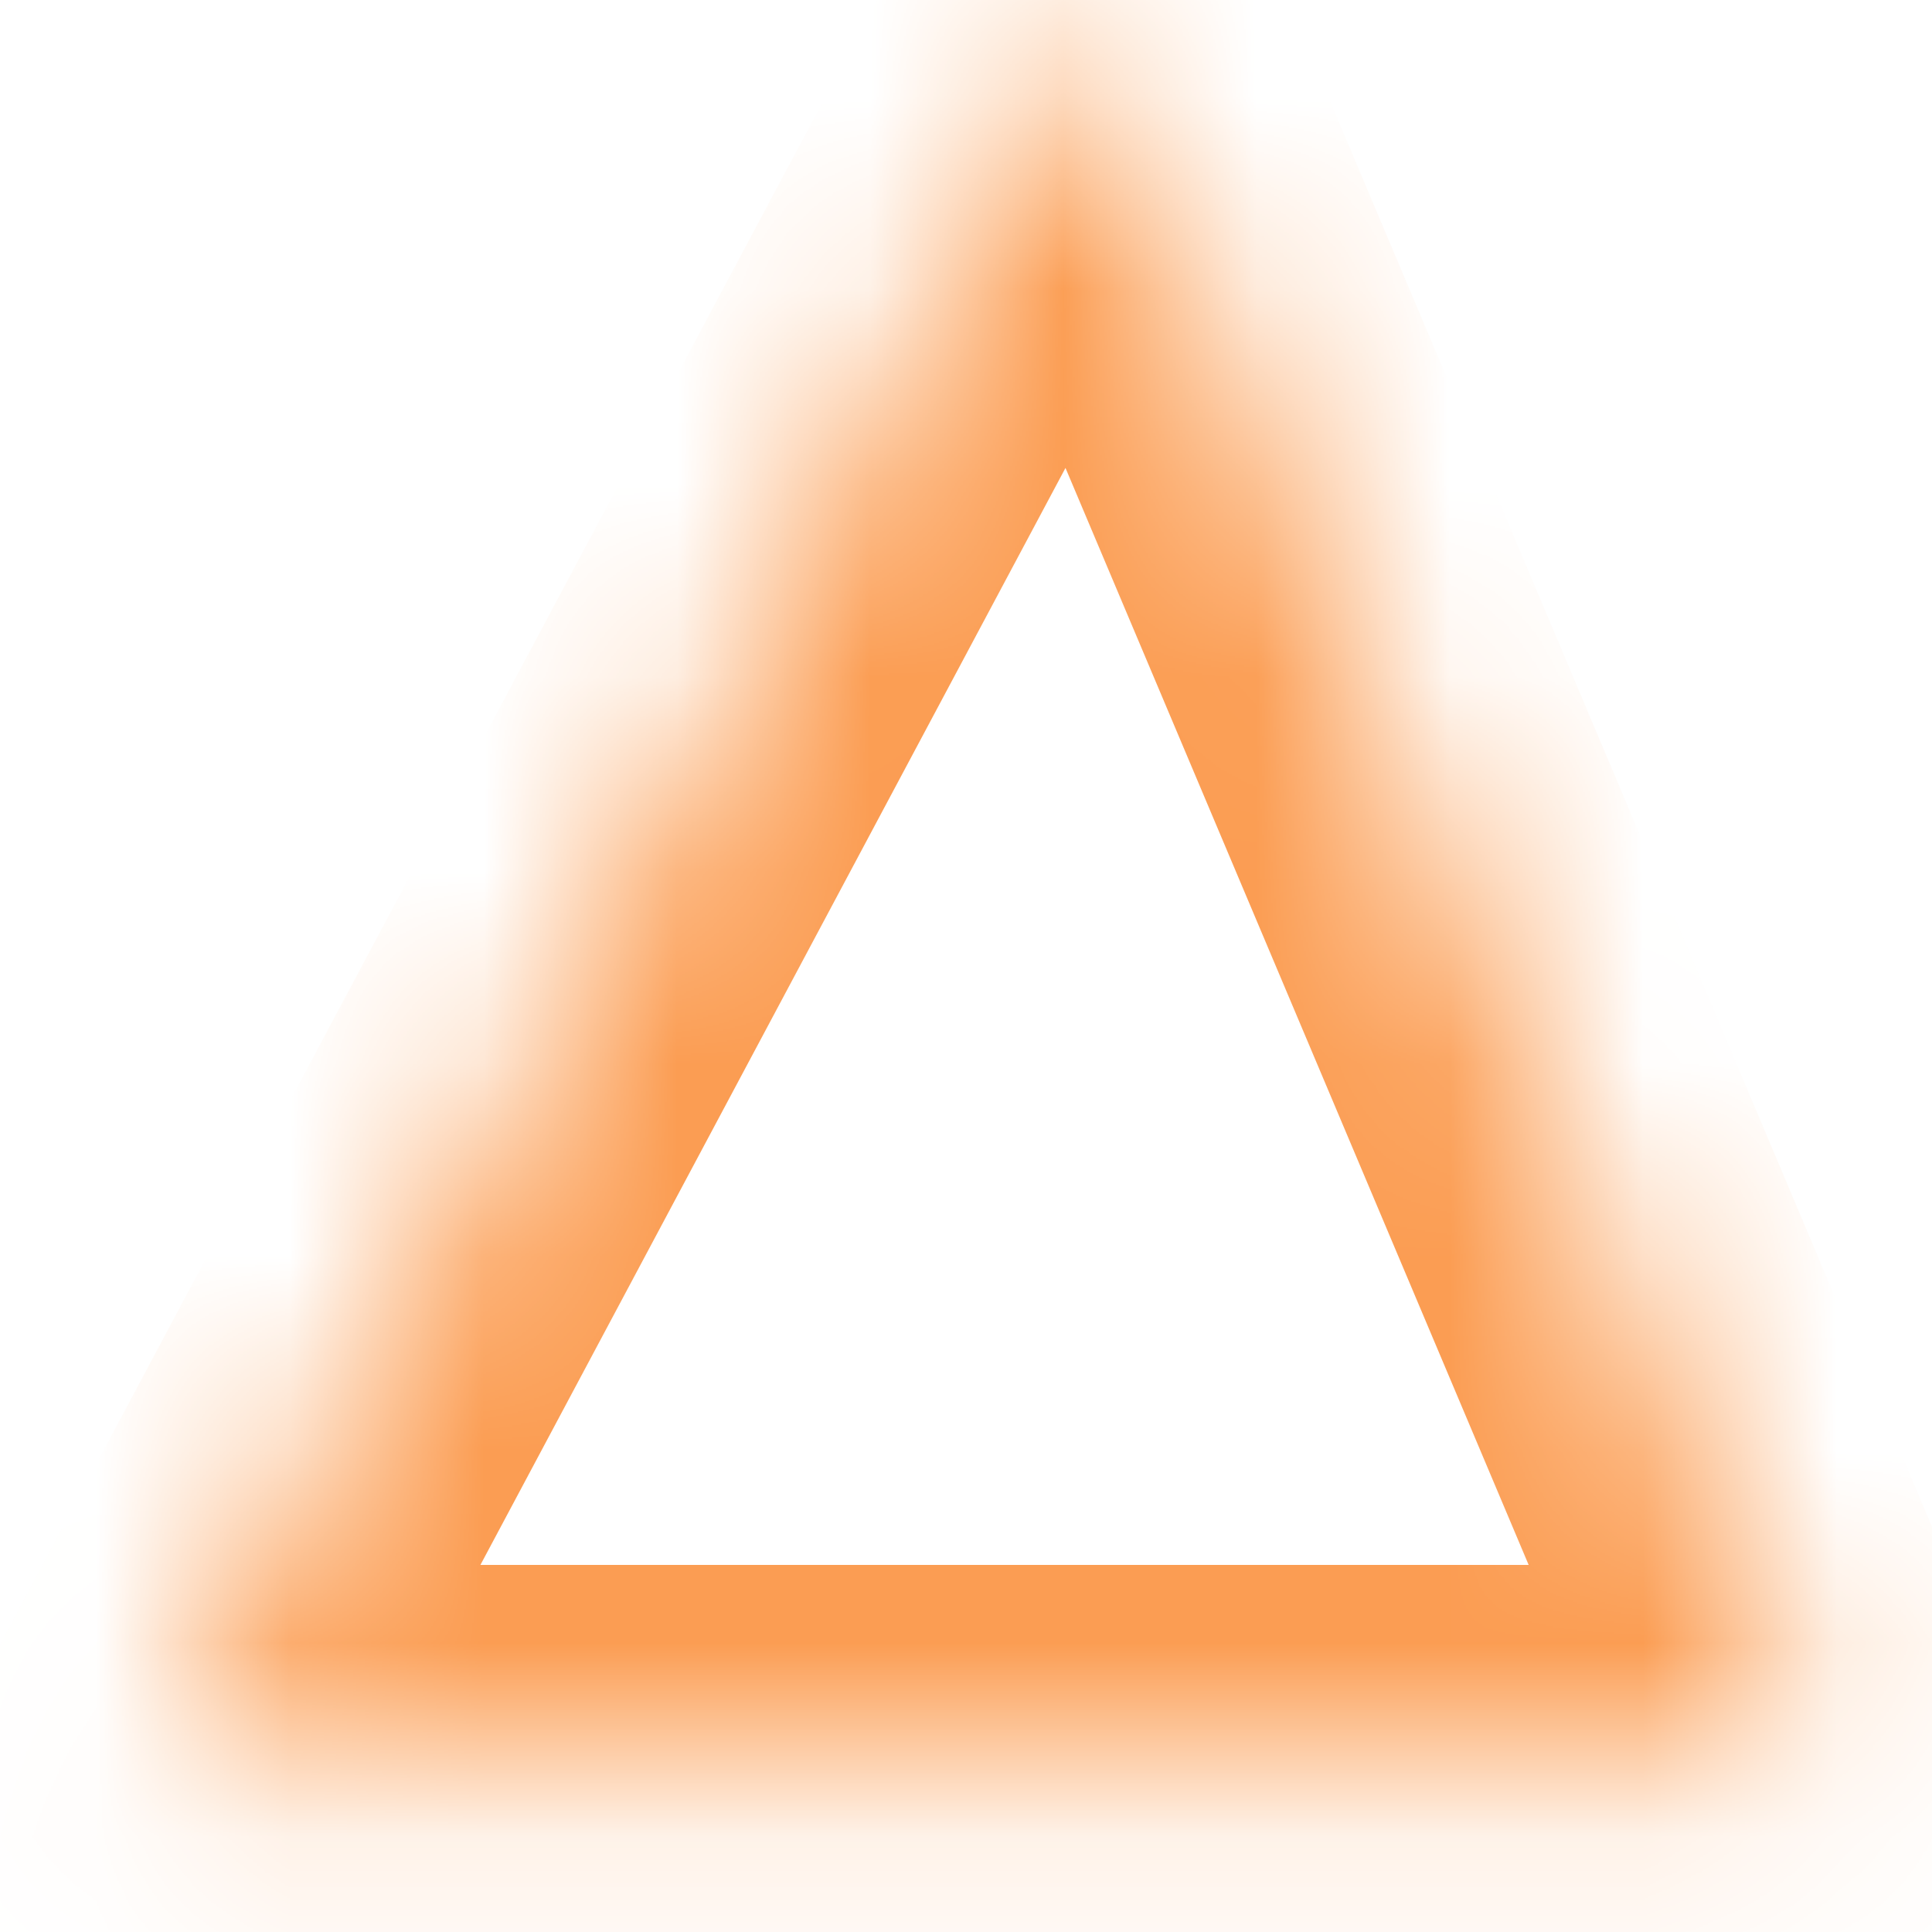 <svg xmlns="http://www.w3.org/2000/svg" xmlns:xlink="http://www.w3.org/1999/xlink" width="10" height="10" version="1.1"><defs><mask id="clip1945" fill="#fff"><path fill-rule="evenodd" d="M 0.82 9.1 C 0.82 9.1 5.62 0.1 5.62 0.1 C 5.62 0.1 9.42 9.1 9.42 9.1 C 9.42 9.1 0.82 9.1 0.82 9.1 Z"/></mask></defs><g><path fill="#fff" fill-opacity="0" fill-rule="nonzero" stroke="none" d="M 0.82 9.1 C 0.82 9.1 5.62 0.1 5.62 0.1 C 5.62 0.1 9.42 9.1 9.42 9.1 C 9.42 9.1 0.82 9.1 0.82 9.1 Z" transform="matrix(1 0 0 1 -812 -8043 ) matrix(1 0 0 1 812 8043 )"/><path fill="none" stroke="#fb9d53" stroke-width="2" d="M 0.82 9.1 C 0.82 9.1 5.62 0.1 5.62 0.1 C 5.62 0.1 9.42 9.1 9.42 9.1 C 9.42 9.1 0.82 9.1 0.82 9.1 Z" mask="url(#clip1945)" transform="matrix(1 0 0 1 -812 -8043 ) matrix(1 0 0 1 812 8043 )"/></g></svg>
